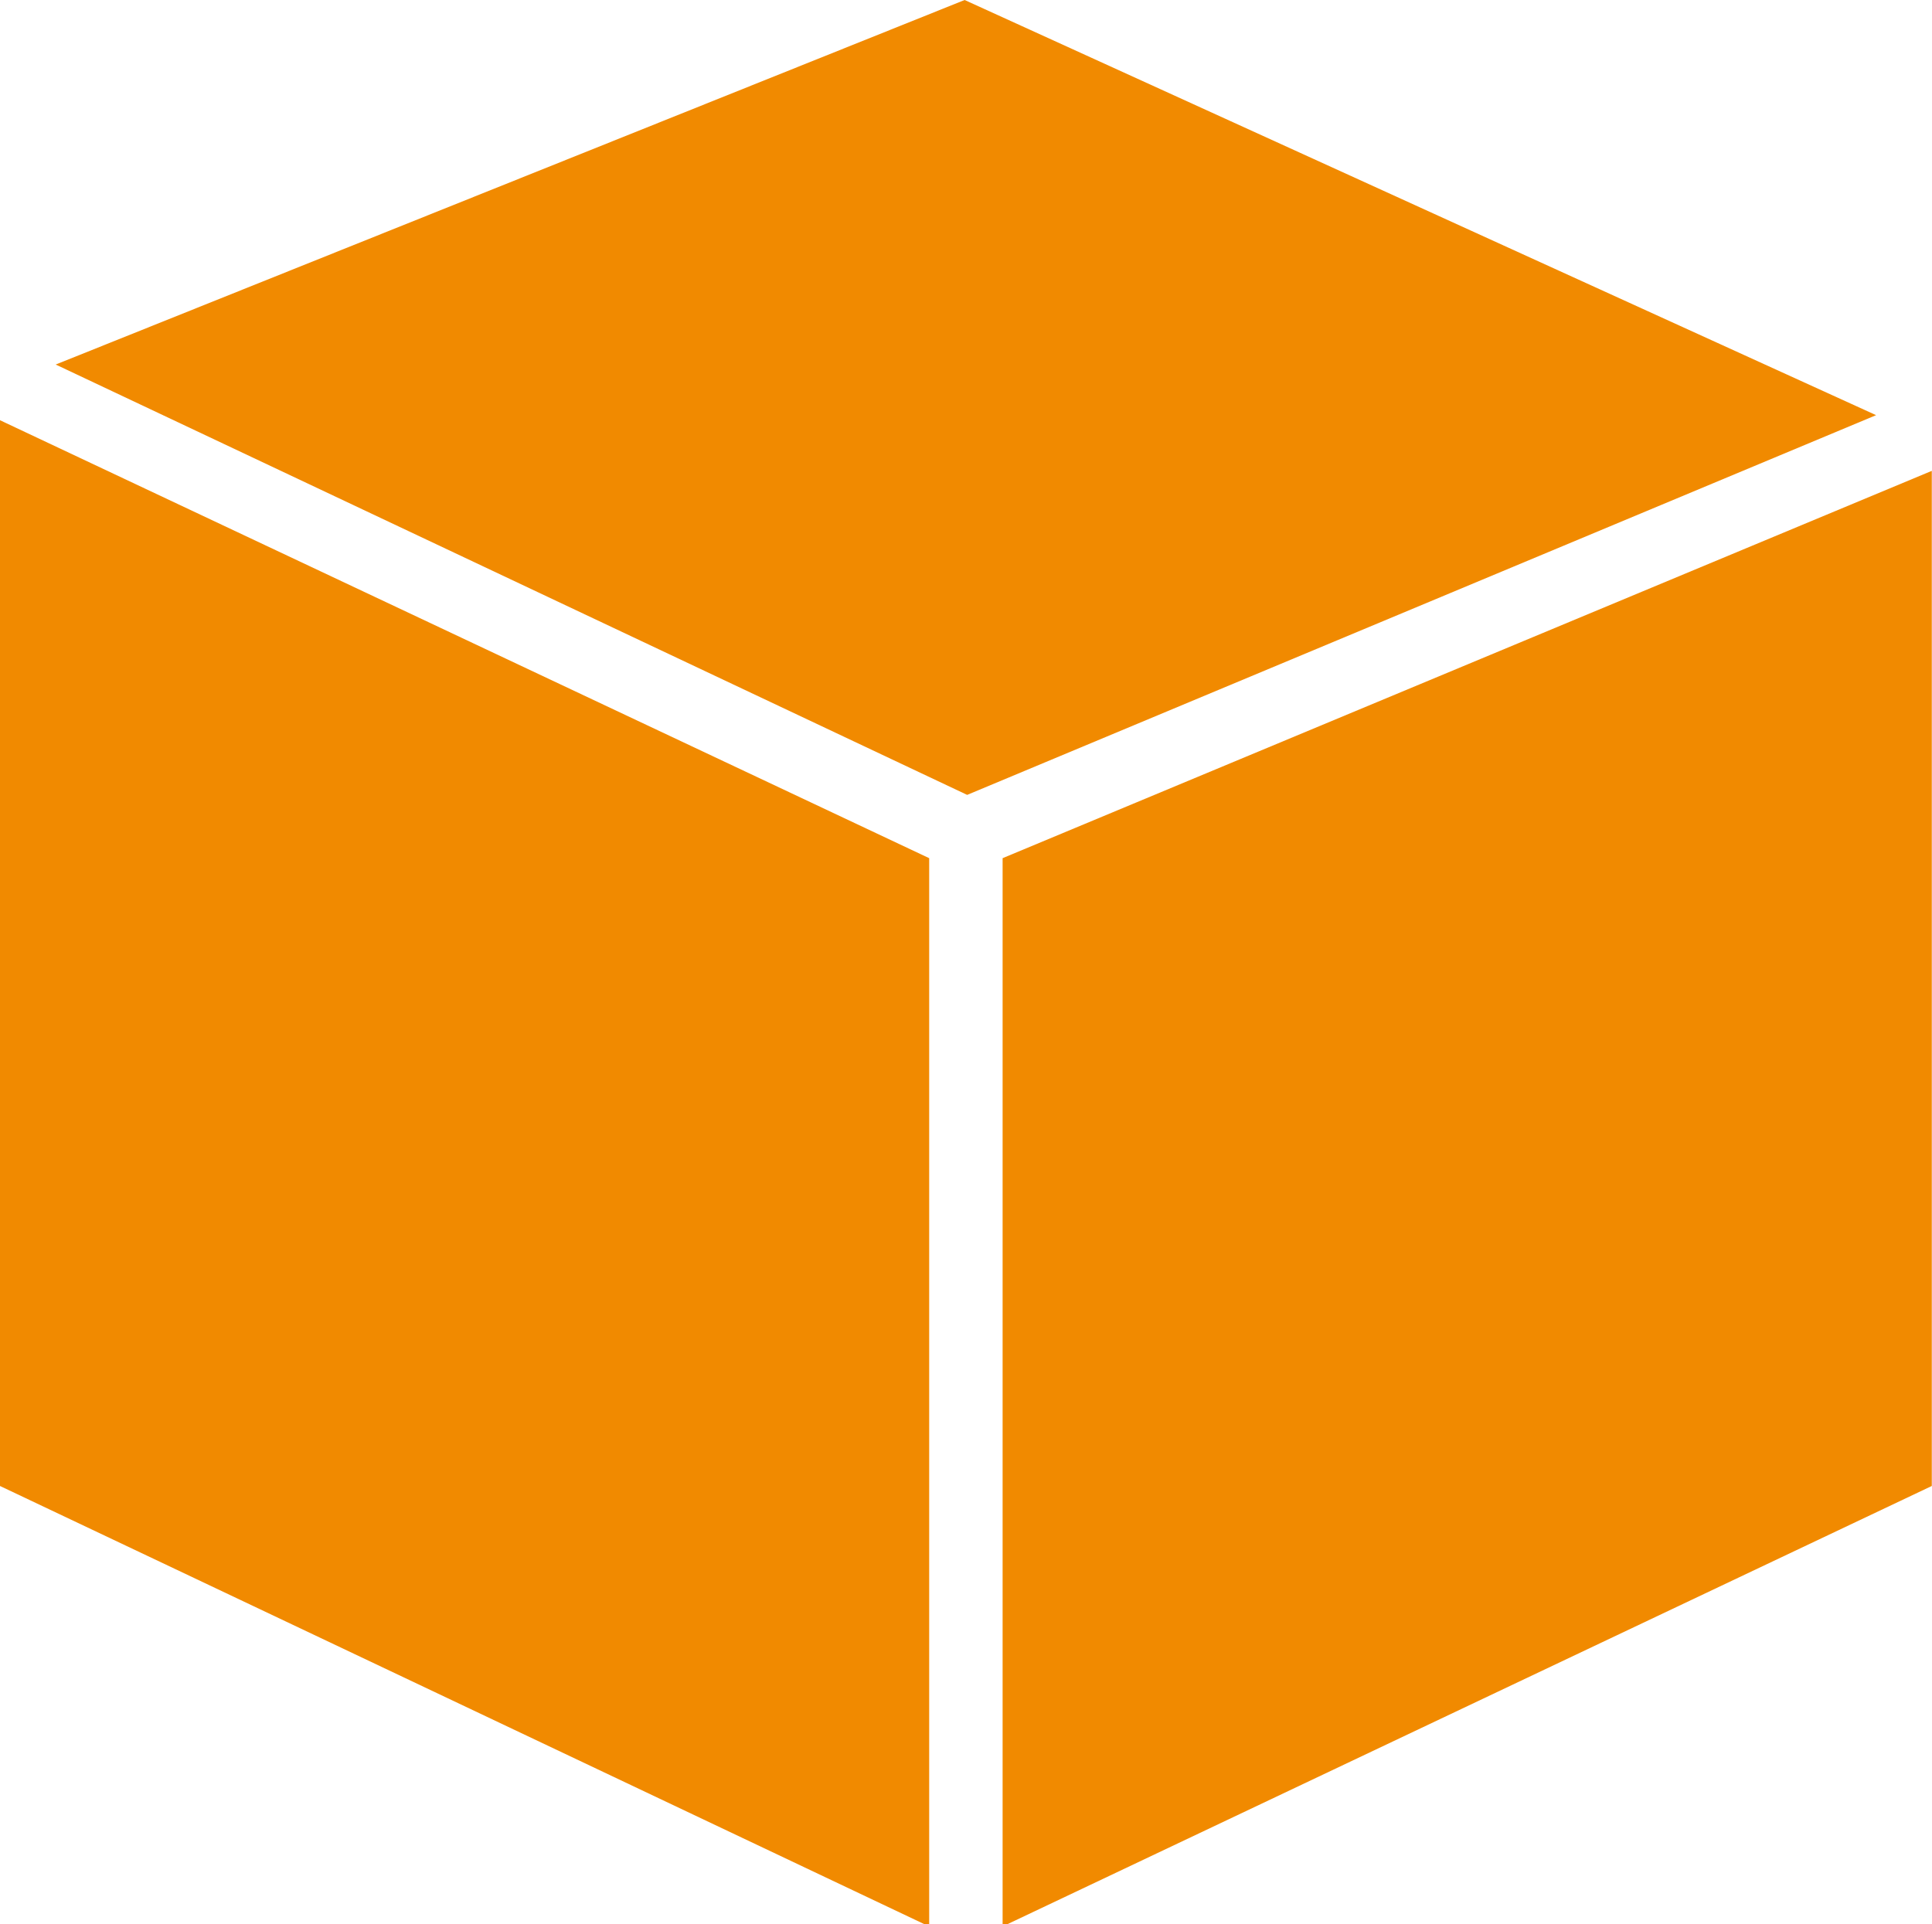 <?xml version="1.0" encoding="iso-8859-1"?>
<!-- Generator: Adobe Illustrator 23.0.3, SVG Export Plug-In . SVG Version: 6.00 Build 0)  -->
<svg version="1.1"
	 id="svg159918" xmlns:cc="http://creativecommons.org/ns#" xmlns:dc="http://purl.org/dc/elements/1.1/" xmlns:rdf="http://www.w3.org/1999/02/22-rdf-syntax-ns#" xmlns:svg="http://www.w3.org/2000/svg"
	 xmlns="http://www.w3.org/2000/svg" xmlns:xlink="http://www.w3.org/1999/xlink" x="0px" y="0px" viewBox="0 0 52.5 52.3"
	 style="enable-background:new 0 0 52.5 52.3;" xml:space="preserve">
<style type="text/css">
	.st0{fill:#F18A00;}
</style>
<g id="layer1" transform="translate(-351.331,-216.713)">
	<g id="Layer_2-638-3" transform="matrix(0.688,0,0,0.688,351.331,216.713)">
		<g id="Layer_1-2-561-7">
			<polygon id="polygon5510-8" class="st0" points="39.6,76.1 76.3,58.7 76.3,18.6 39.6,33.9 			"/>
			<polygon id="polygon5512-7" class="st0" points="0,16.6 0,58.7 36.7,76.1 36.7,33.9 			"/>
			<polygon id="polygon5514-4" class="st0" points="2.2,14.4 38.2,31.4 74.1,16.4 38.1,0 			"/>
		</g>
	</g>
</g>
</svg>

